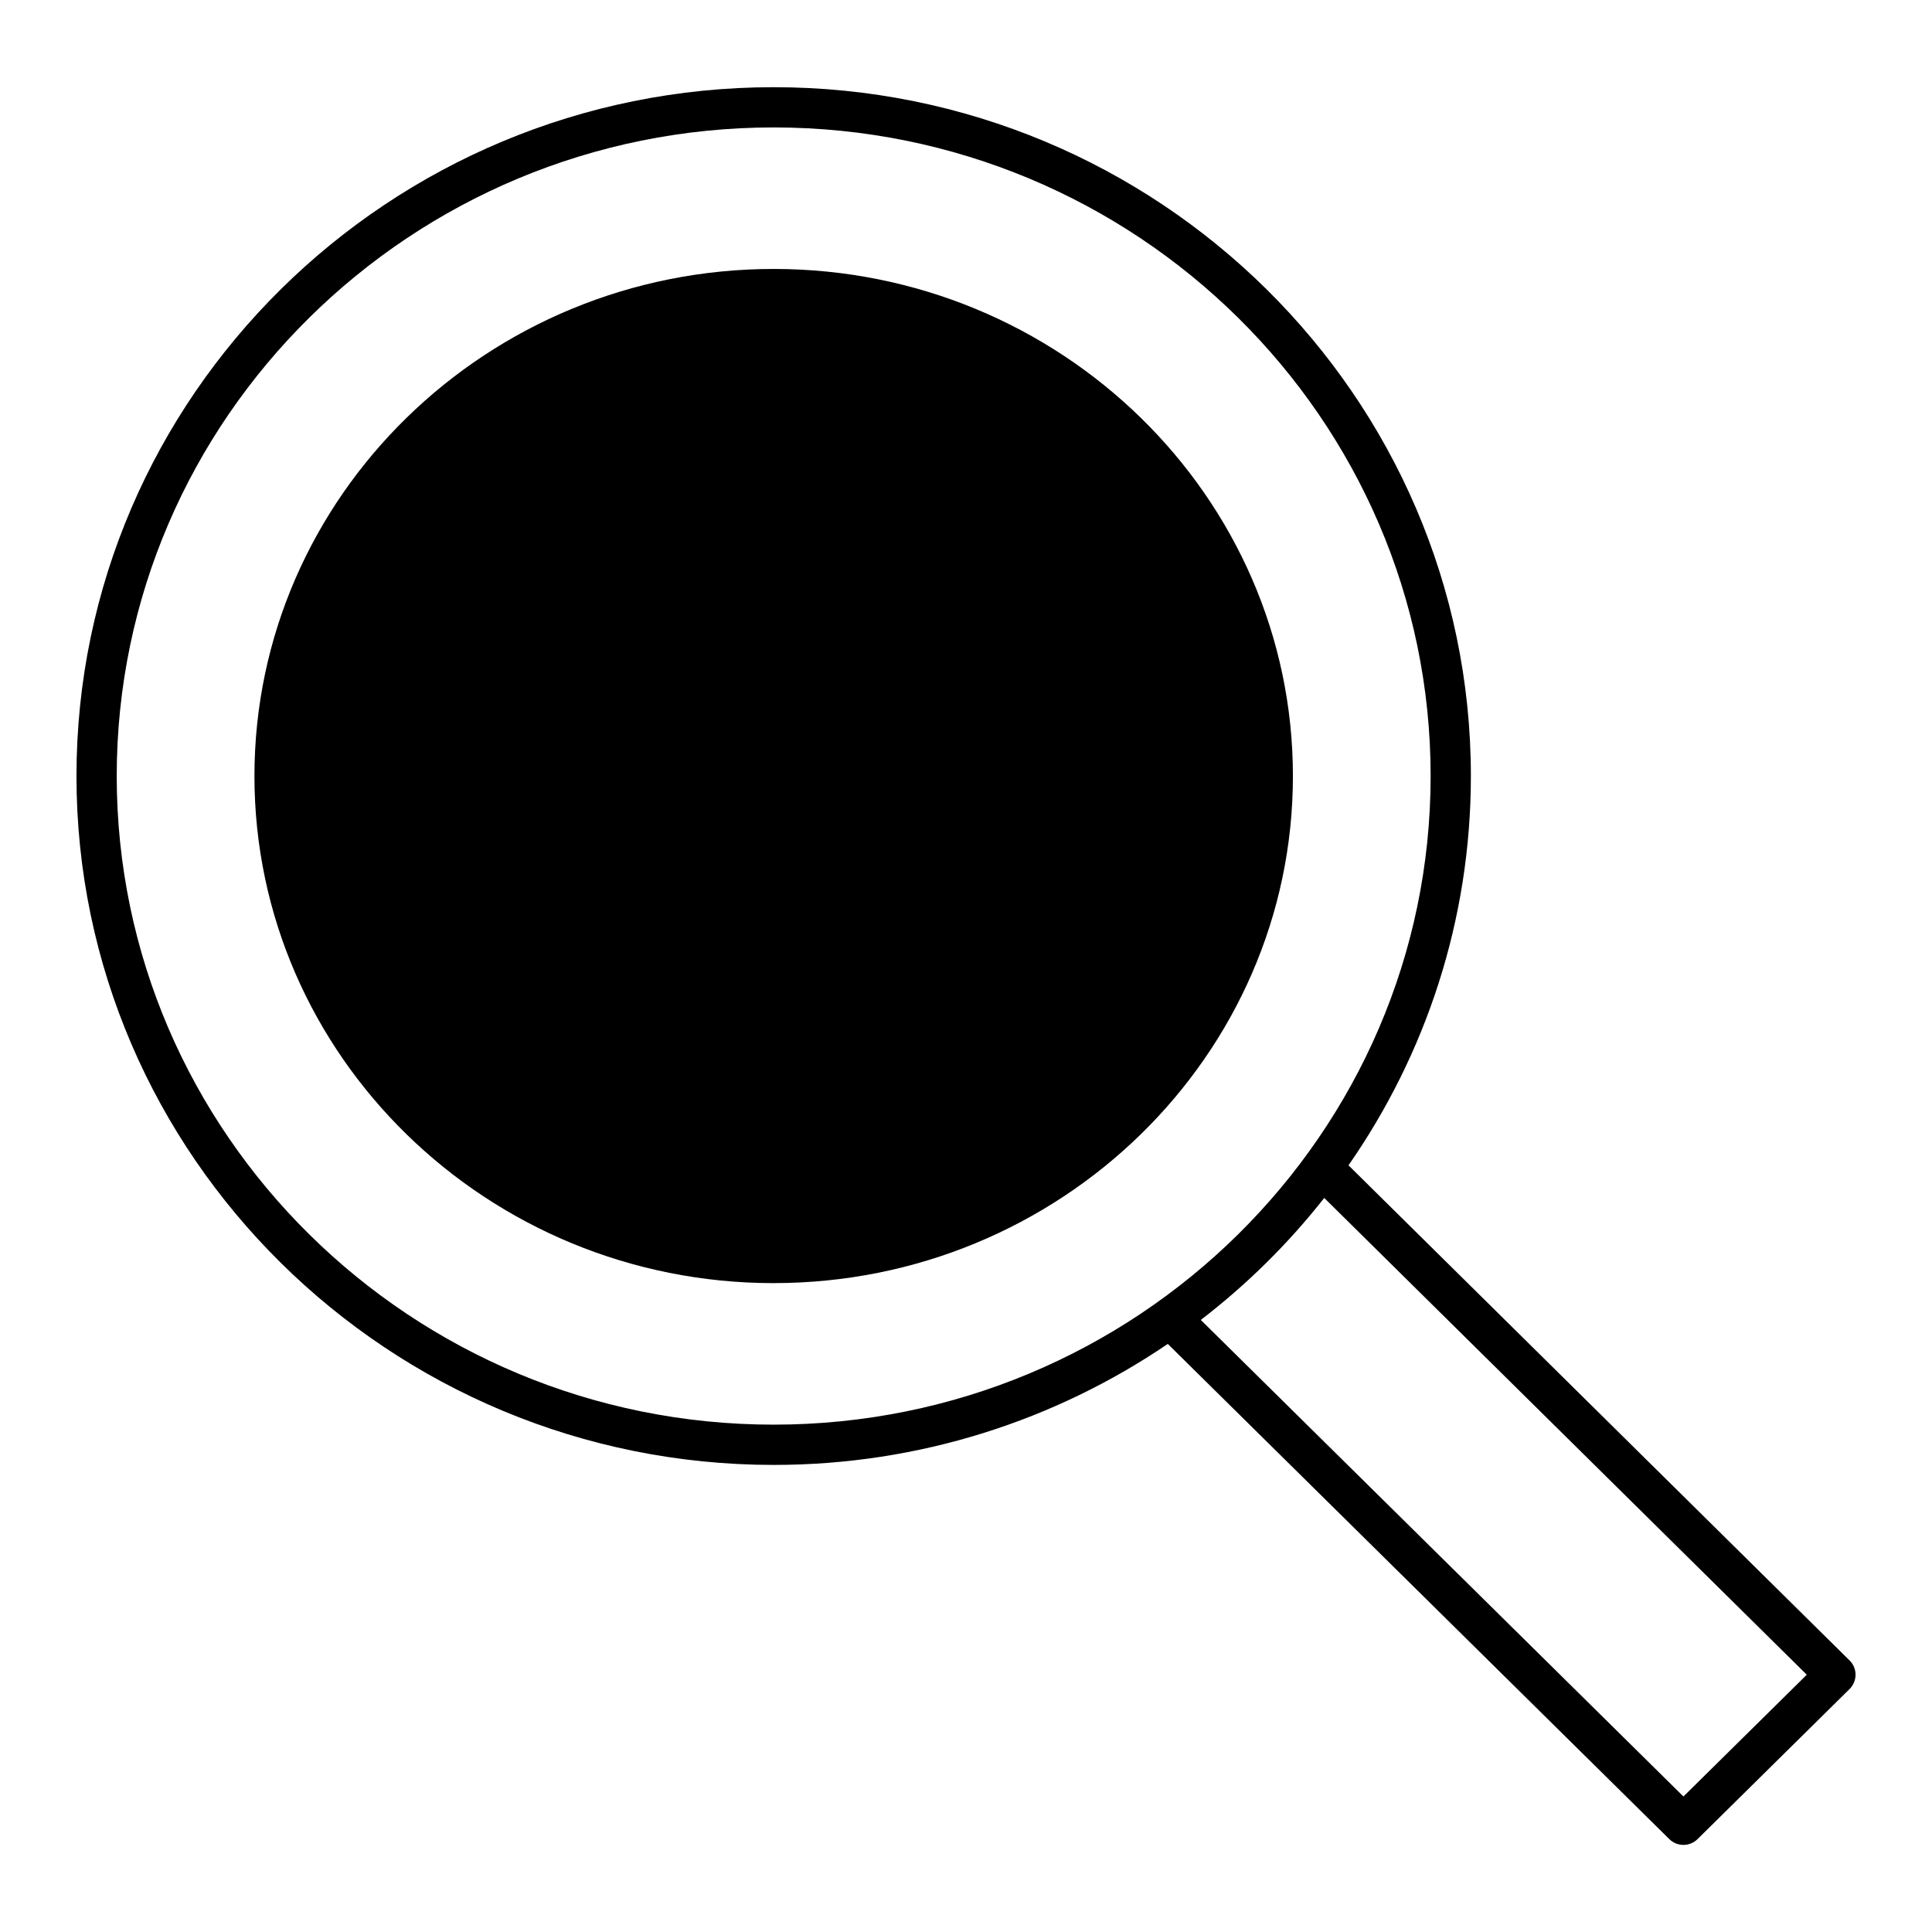 <svg xmlns="http://www.w3.org/2000/svg" viewBox="0 0 96 96"><g opacity="0"><rect width="96" height="96" fill="#fff"/></g><path d="M91.903,82.505l-24.897-24.601c3.832-5.507,6.081-12.169,6.081-19.342,0-18.874-15.541-34.229-34.644-34.229S3.8,19.688,3.8,38.562s15.541,34.229,34.644,34.229c7.263,0,14.008-2.224,19.583-6.013l24.92,24.606c.194,.192,.448,.288,.702,.288s.508-.096,.702-.288l7.552-7.456c.19-.188,.298-.444,.298-.712s-.107-.523-.297-.711ZM5.8,38.562C5.8,20.79,20.443,6.332,38.443,6.332s32.644,14.458,32.644,32.229-14.644,32.229-32.644,32.229S5.8,56.333,5.8,38.562Zm77.849,50.705l-23.982-23.68c2.292-1.761,4.353-3.798,6.134-6.062l23.977,23.691-6.129,6.051Z"/><ellipse cx="38.444" cy="38.561" rx="24.8" ry="24.197" class="sgmaincolor"/><path d="M38.443,63.758c-14.226,0-25.8-11.303-25.8-25.196S24.218,13.364,38.443,13.364s25.801,11.304,25.801,25.197-11.574,25.196-25.801,25.196Zm0-48.394c-13.123,0-23.8,10.406-23.8,23.197s10.677,23.196,23.8,23.196,23.801-10.406,23.801-23.196-10.677-23.197-23.801-23.197Z"/><path d="M54.415,42.58l-2.587-3.133c-.19-.23-.473-.363-.771-.363h-5.004v-.815l4.194-2.322c.318-.176,.516-.512,.516-.875v-5.012c0-.553-.447-1-1-1s-1,.447-1,1v4.422l-2.71,1.5v-.706c0-.271-.109-.53-.305-.719l-3.305-3.2c-.023-.023-.055-.032-.08-.052,.246-.534,.385-1.113,.385-1.717,0-2.316-1.931-4.2-4.305-4.2s-4.304,1.884-4.304,4.2c0,.603,.139,1.183,.384,1.717-.025,.02-.056,.029-.08,.052l-3.305,3.2c-.195,.188-.305,.448-.305,.719v.706l-2.71-1.5v-4.422c0-.553-.447-1-1-1s-1,.447-1,1v5.012c0,.363,.197,.699,.516,.875l4.194,2.322v.815h-5.004c-.299,0-.581,.133-.771,.363l-2.587,3.133c-.352,.426-.291,1.057,.135,1.408,.187,.153,.412,.229,.636,.229,.288,0,.574-.124,.772-.363l2.286-2.77h4.533v1.442l-4.194,2.322c-.318,.176-.516,.512-.516,.875v5.012c0,.553,.447,1,1,1s1-.447,1-1v-4.422l2.71-1.5v.705c0,.271,.109,.53,.305,.719l3.305,3.201c.187,.181,.436,.281,.695,.281h6.608c.26,0,.509-.101,.695-.281l3.305-3.201c.195-.188,.305-.448,.305-.719v-.705l2.71,1.5v4.422c0,.553,.447,1,1,1s1-.447,1-1v-5.012c0-.363-.197-.699-.516-.875l-4.194-2.322v-1.442h4.533l2.286,2.77c.198,.239,.484,.363,.772,.363,.224,0,.449-.075,.636-.229,.426-.352,.486-.982,.135-1.408Zm-15.972-15.191c1.271,0,2.305,.987,2.305,2.2,0,.557-.221,1.08-.613,1.487h-3.382c-.393-.407-.613-.931-.613-1.487,0-1.213,1.033-2.2,2.304-2.2Zm-5.608,17.705v-9.394l2.71-2.624h1.898v14.643h-1.898l-2.71-2.625Zm11.218,0l-2.71,2.625h-1.899v-14.643h1.899l2.71,2.624v9.394Z"/></svg>